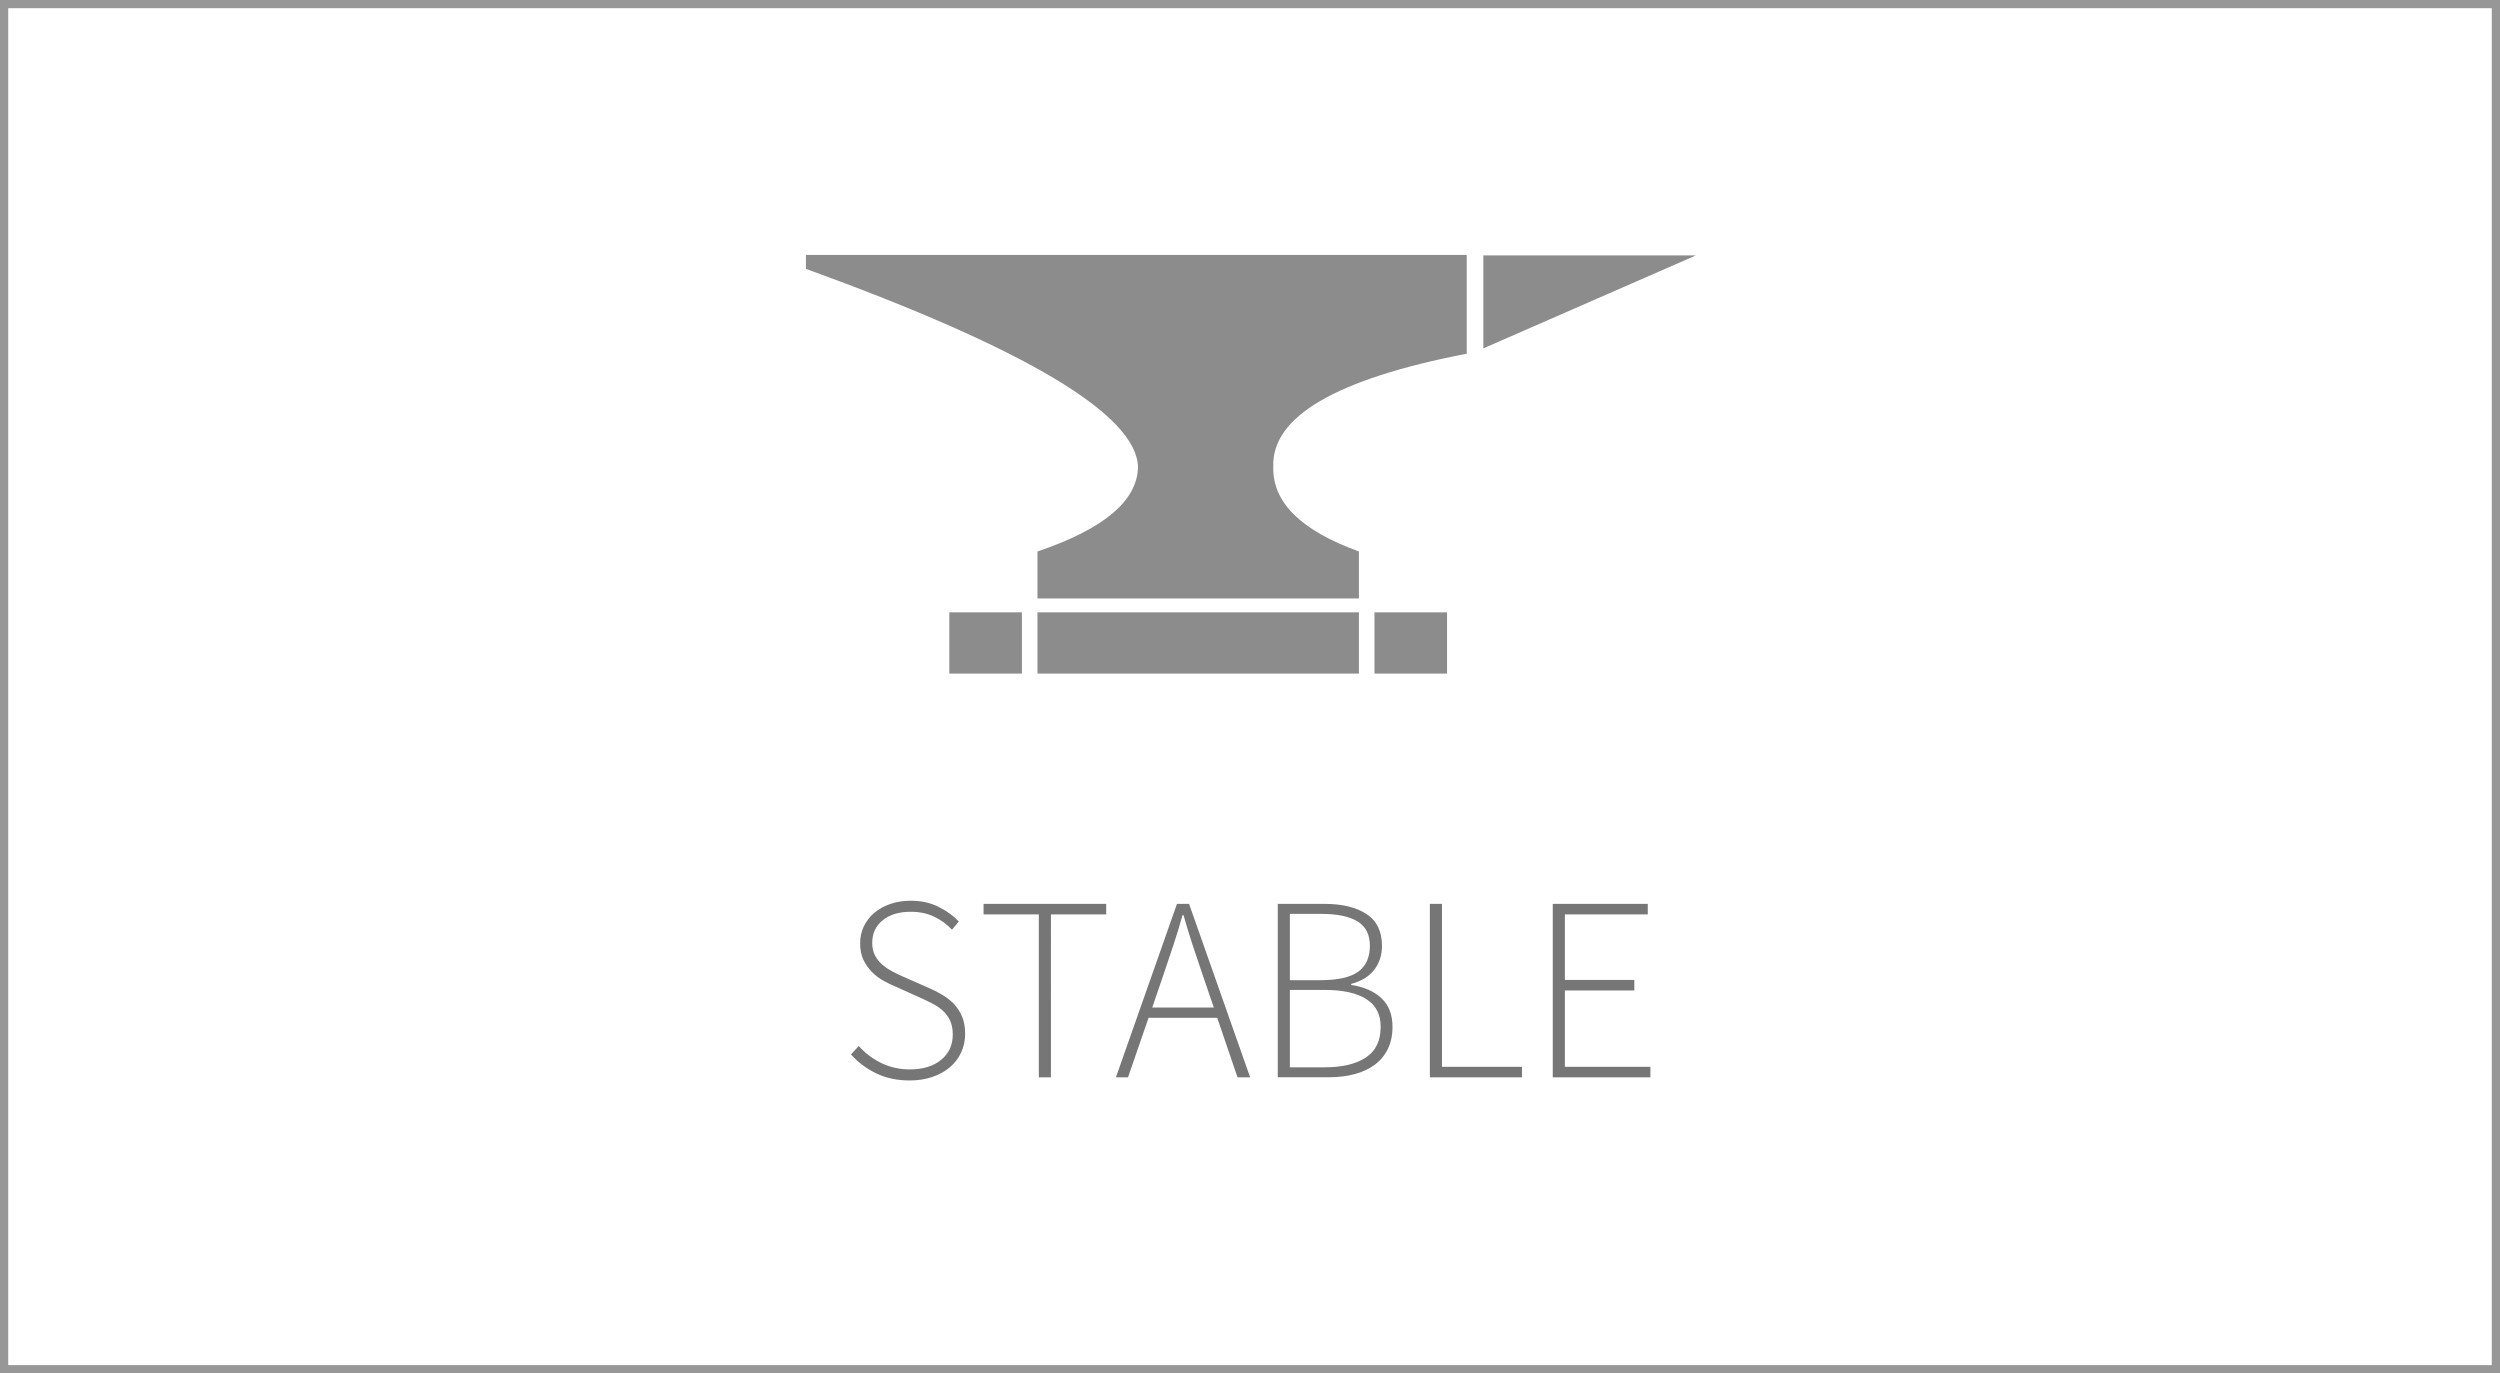 <!--
  * @license MIT
  * Copyright (c) 2017 Bernhard Grünewaldt - codeclou.io
  * https://github.com/cloukit/legal
-->
<svg width="304" height="167" viewBox="0 0 304 167" xmlns="http://www.w3.org/2000/svg">
  <title>
    status-stable-off
  </title>
  <g fill="none" fill-rule="evenodd">
    <path stroke="#979797" d="M.5.5h303v166H.5z"/>
    <path d="M104.432 127.192c.768.875 1.685 1.568 2.752 2.08 1.067.512 2.208.768 3.424.768 1.62 0 2.9-.39 3.84-1.168.94-.78 1.408-1.797 1.408-3.056 0-.66-.1-1.216-.304-1.664-.203-.448-.475-.837-.816-1.168-.34-.33-.74-.62-1.2-.864-.46-.245-.944-.485-1.456-.72l-3.2-1.44c-.47-.192-.955-.427-1.456-.704-.5-.277-.96-.624-1.376-1.04-.416-.416-.763-.907-1.04-1.472s-.416-1.243-.416-2.032c0-.768.155-1.467.464-2.096.31-.63.736-1.173 1.28-1.632.544-.46 1.195-.816 1.952-1.072.757-.256 1.573-.384 2.448-.384 1.28 0 2.416.25 3.408.752.992.5 1.808 1.093 2.448 1.776l-.832.992c-.62-.66-1.344-1.19-2.176-1.584-.832-.395-1.78-.592-2.848-.592-1.408 0-2.54.34-3.392 1.024-.853.683-1.28 1.6-1.28 2.752 0 .62.117 1.14.352 1.568.235.427.533.795.896 1.104.363.31.757.576 1.184.8.427.224.832.42 1.216.592l3.2 1.408c.597.256 1.163.544 1.696.864.533.32 1.003.693 1.408 1.12.405.427.73.933.976 1.52.245.587.368 1.285.368 2.096 0 .81-.16 1.563-.48 2.256-.32.693-.773 1.29-1.36 1.792-.587.5-1.296.896-2.128 1.184-.832.288-1.76.432-2.784.432-1.536 0-2.9-.293-4.096-.88-1.195-.587-2.208-1.35-3.04-2.288l.96-1.024zm21.888-16h-6.72v-1.28h14.912v1.28h-6.72V131h-1.472v-19.808zm21.28 11.328l-1.344-3.936c-.427-1.26-.832-2.464-1.216-3.616-.384-1.152-.757-2.38-1.12-3.68h-.128c-.363 1.3-.736 2.528-1.12 3.68-.384 1.152-.79 2.357-1.216 3.616l-1.344 3.936h7.488zm.416 1.248h-8.352L137.168 131h-1.472l7.424-21.088h1.472L152.016 131h-1.536l-2.464-7.232zm7.36-13.856h5.696c2.133 0 3.83.41 5.088 1.232 1.26.82 1.888 2.117 1.888 3.888 0 1.11-.315 2.075-.944 2.896-.63.82-1.563 1.392-2.8 1.712v.128c1.557.235 2.784.773 3.68 1.616.896.843 1.344 2 1.344 3.472 0 1.024-.187 1.92-.56 2.688-.373.768-.9 1.408-1.584 1.92-.683.512-1.504.896-2.464 1.152-.96.256-2.037.384-3.232.384h-6.112v-21.088zm5.12 9.28c2.176 0 3.733-.347 4.672-1.04.94-.693 1.408-1.744 1.408-3.152 0-1.365-.5-2.352-1.504-2.96-1.003-.608-2.475-.912-4.416-.912h-3.808v8.064h3.648zm.608 10.592c2.112 0 3.77-.395 4.976-1.184 1.205-.79 1.808-2.037 1.808-3.744 0-1.515-.587-2.64-1.76-3.376-1.173-.736-2.848-1.104-5.024-1.104h-4.256v9.408h4.256zm12.768-19.872h1.472v19.808h9.728V131h-11.2v-21.088zm14.944 0h11.552v1.28h-10.08v7.968h8.448v1.28h-8.448v9.28h10.4V131h-11.872v-21.088z" fill="#767676"/>
    <path d="M126.156 74.458h39.088v7.453h-39.088V74.46zm12.223-17.653C138.23 50.438 124.77 42.4 98 32.693V31h80.356v12.01c-15.94 3.083-23.782 7.68-23.526 13.795-.09 4.288 3.38 7.707 10.414 10.255v5.714h-39.088V67.06c8.06-2.728 12.133-6.146 12.223-10.255zm28.755 17.653h8.826v7.453h-8.825V74.46zm-51.697 0h8.827v7.453h-8.827V74.46zm64.937-43.4h25.846l-25.845 11.304V31.058z" fill="#8C8C8C"/>
  </g>
</svg>
